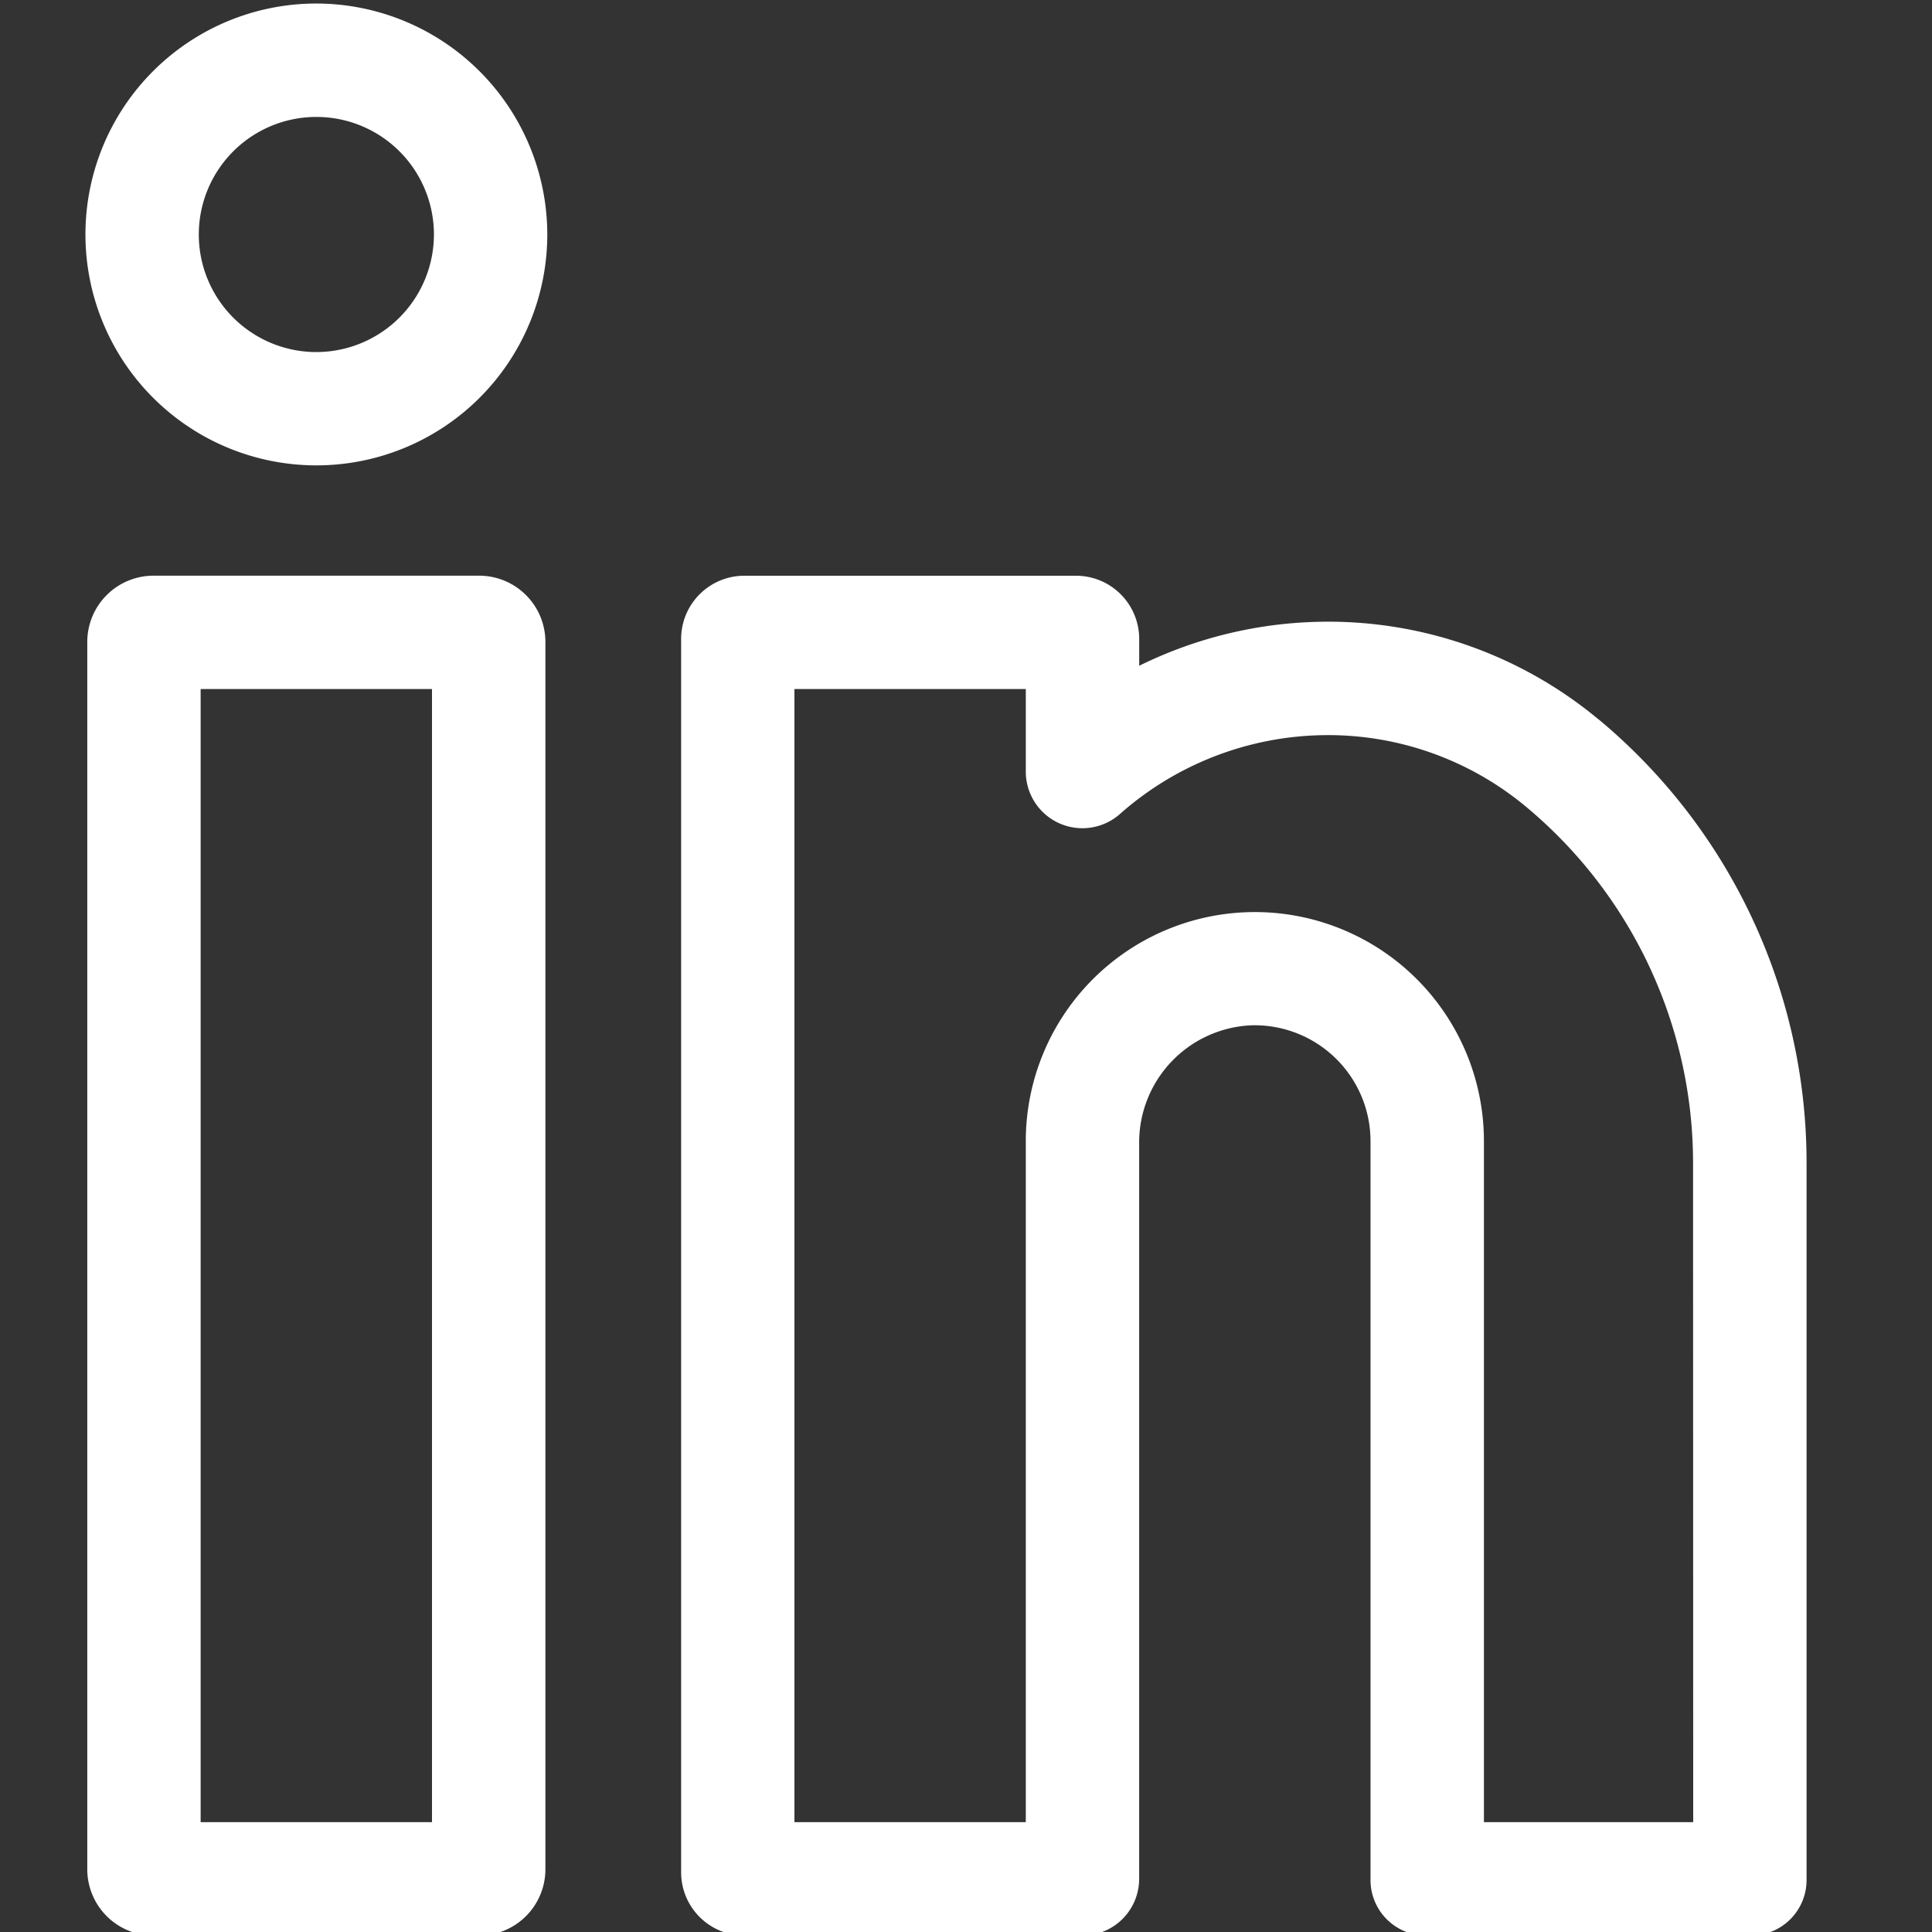 <svg xmlns="http://www.w3.org/2000/svg" xmlns:xlink="http://www.w3.org/1999/xlink" width="40" height="40" viewBox="0 0 40 40"><rect x="0" y="0" width="40" height="40" fill="#333333" stroke="none"/><defs><clipPath id="a"><rect width="40" height="40" transform="translate(0.415 -0.073)" fill="#484b4d"/></clipPath></defs><g transform="translate(-0.415 0.073)" clip-path="url(#a)"><g transform="translate(2.183)"><path d="M8.153,11.846H1.41A1.372,1.372,0,0,0,.039,13.217V38.629A1.372,1.372,0,0,0,1.41,40H8.153a1.372,1.372,0,0,0,1.371-1.371V13.217A1.372,1.372,0,0,0,8.153,11.846ZM7.176,37.653H2.386V14.193h4.79Zm0,0" fill="#fff"/><path d="M4.781,0A4.781,4.781,0,1,0,9.563,4.781,4.787,4.787,0,0,0,4.781,0Zm0,7.216A2.434,2.434,0,1,1,7.216,4.781,2.437,2.437,0,0,1,4.781,7.216Zm0,0" fill="#fff"/><path d="M31.332,14.825A8.749,8.749,0,0,0,25.564,12.8a8.842,8.842,0,0,0-3.746.911v-.555a1.309,1.309,0,0,0-1.309-1.309H13.643a1.309,1.309,0,0,0-1.309,1.309V38.691A1.309,1.309,0,0,0,13.643,40h7a1.174,1.174,0,0,0,1.174-1.173V23.6a2.428,2.428,0,0,1,2.322-2.445,2.4,2.4,0,0,1,2.468,2.394v15.3A1.149,1.149,0,0,0,27.757,40h6.729a1.149,1.149,0,0,0,1.149-1.149V24.016a11.943,11.943,0,0,0-4.3-9.191Zm1.956,22.828H28.955v-14.1a4.742,4.742,0,0,0-9.485,0v14.1h-4.79V14.193h4.79V15.9h0a1.172,1.172,0,0,0,1.95.879,6.5,6.5,0,0,1,4.185-1.631,6.4,6.4,0,0,1,4.221,1.481,9.6,9.6,0,0,1,3.459,7.389Zm0,0" fill="#fff"/></g></g></svg>